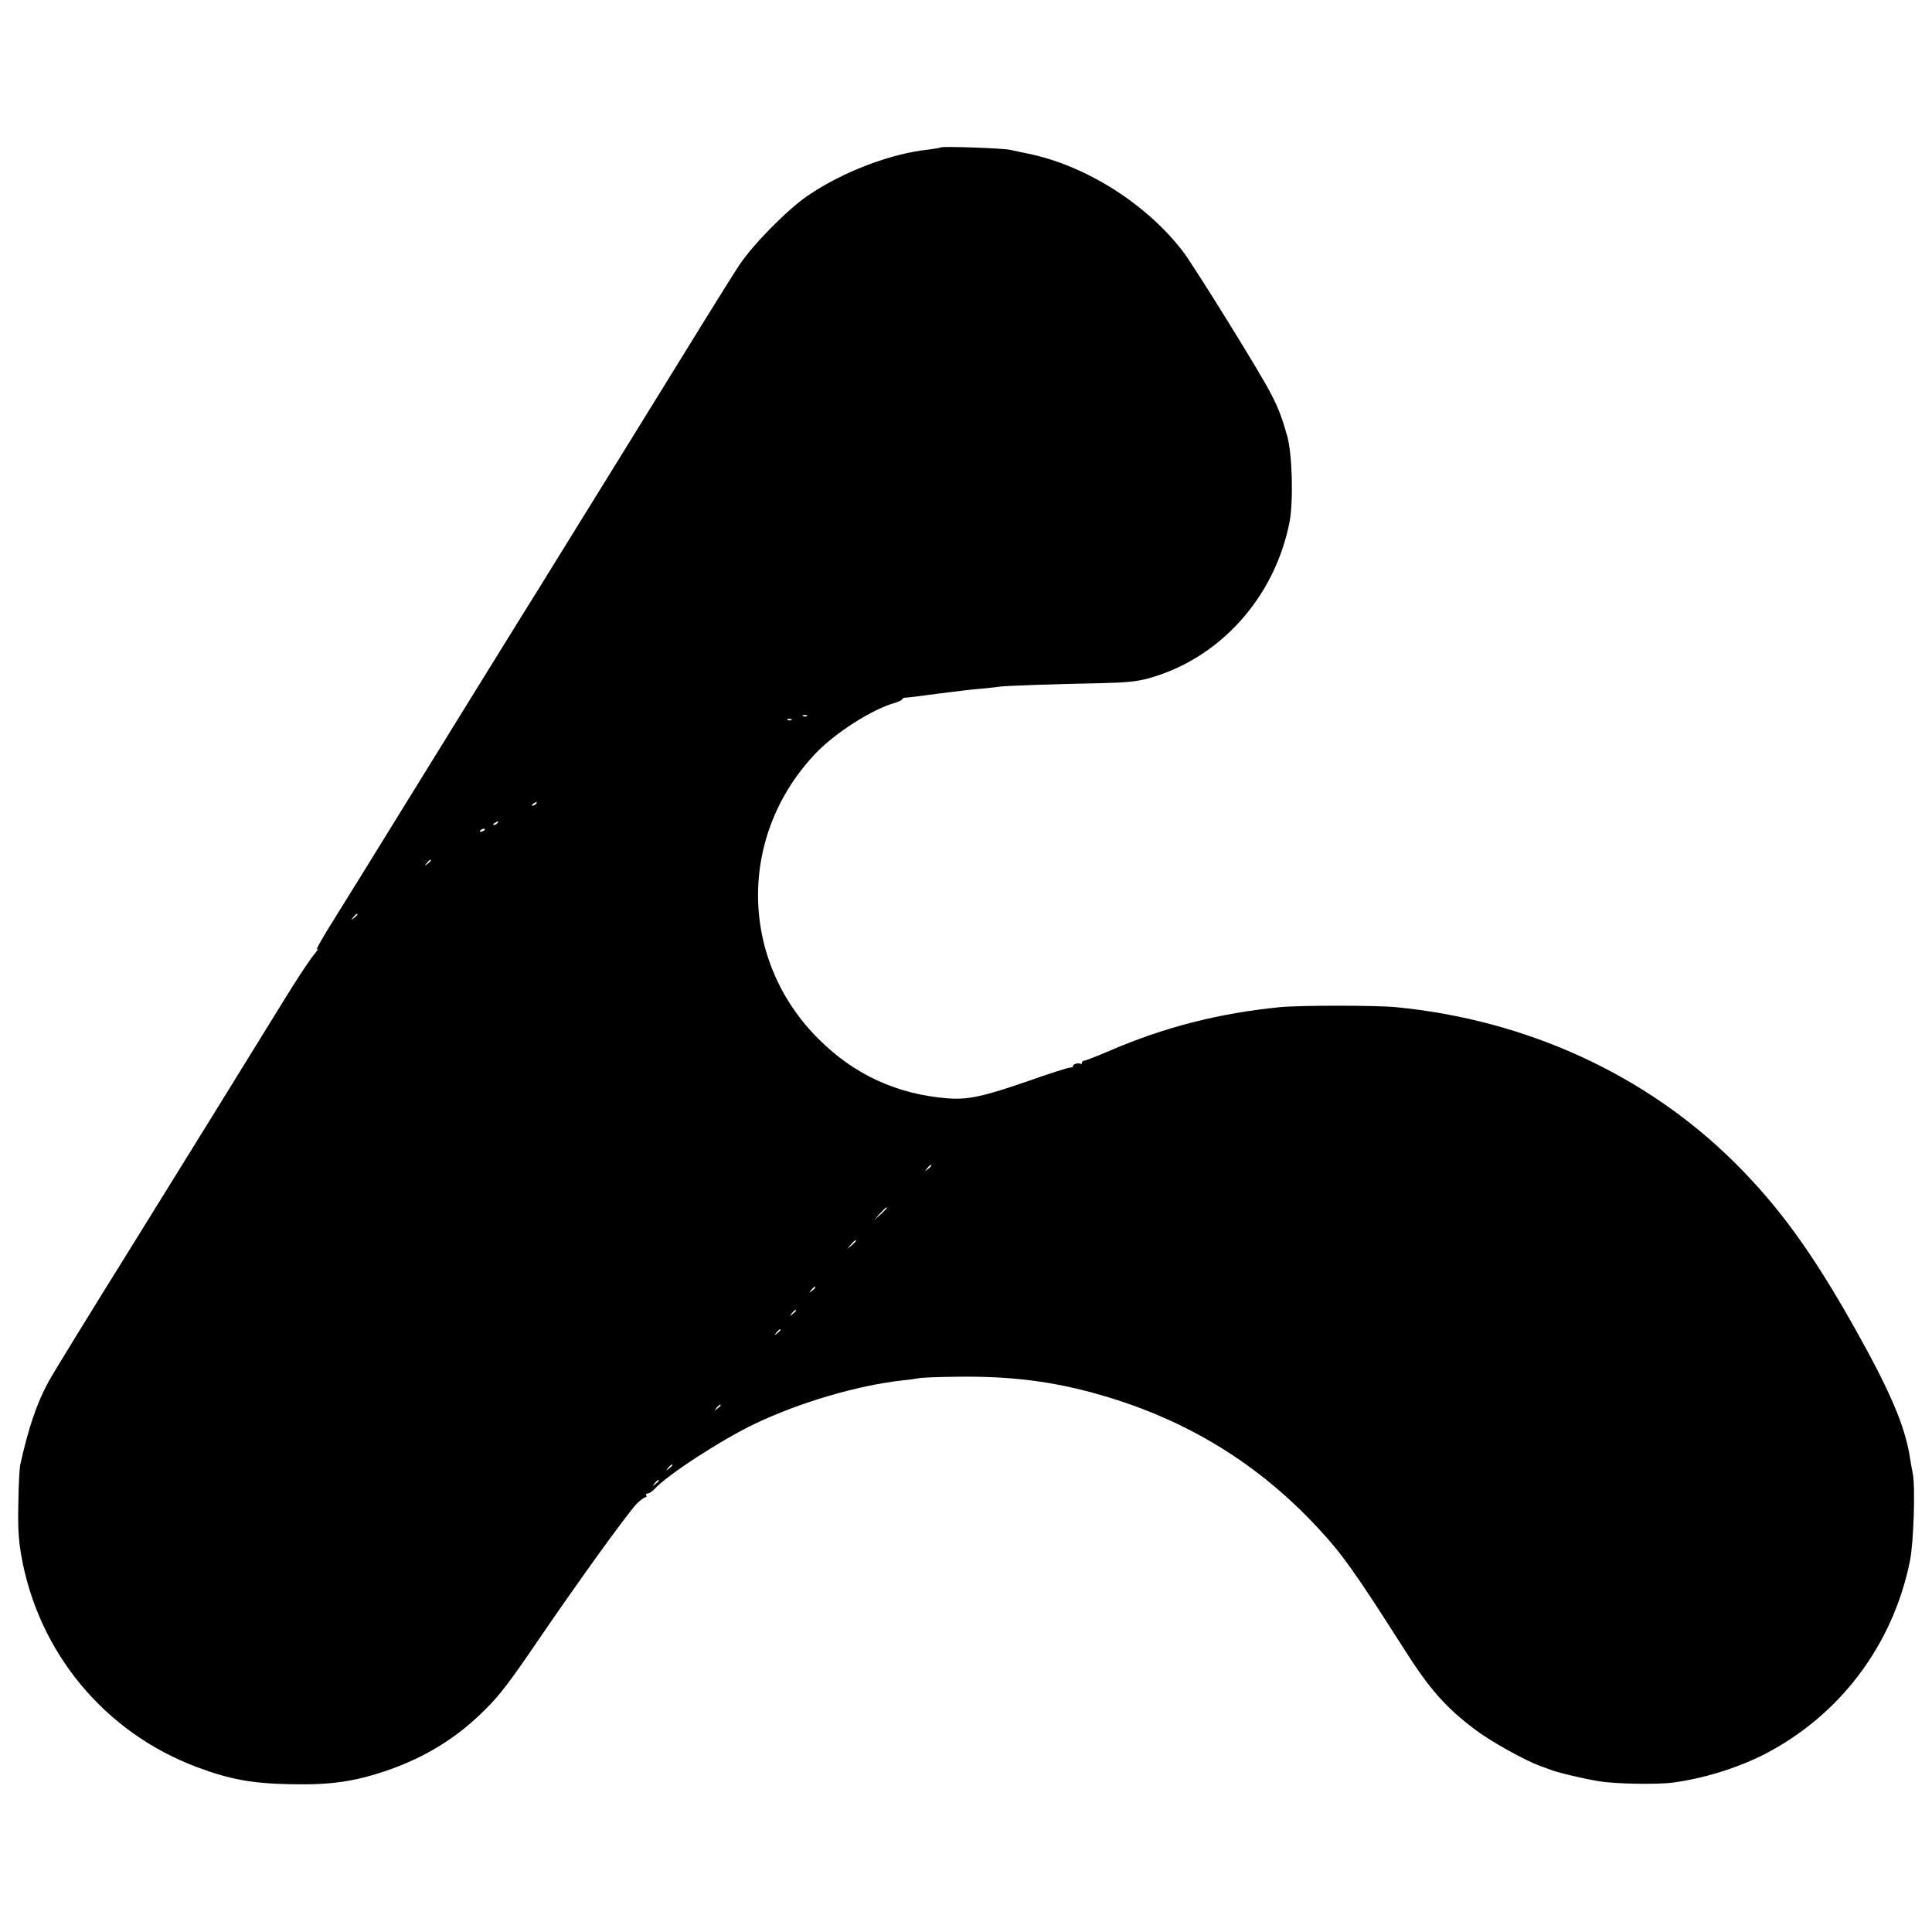 <?xml version="1.0" standalone="no"?>
<!DOCTYPE svg PUBLIC "-//W3C//DTD SVG 20010904//EN"
 "http://www.w3.org/TR/2001/REC-SVG-20010904/DTD/svg10.dtd">
<svg version="1.0" xmlns="http://www.w3.org/2000/svg"
 width="1000pt" height="1000pt" viewBox="0 0 1000 1000"
 preserveAspectRatio="xMidYMid meet">
<g transform="translate(0,1000) scale(0.1,-0.1)"
fill="#000000" stroke="none">
<path d="M4870 9237 c-3 -2 -31 -7 -63 -11 -198 -21 -444 -115 -625 -238 -106
-72 -285 -254 -354 -358 -31 -47 -110 -173 -176 -280 -140 -227 -654 -1059
-785 -1270 -49 -80 -129 -208 -177 -285 -48 -77 -136 -219 -195 -315 -59 -96
-136 -220 -170 -275 -34 -55 -158 -255 -275 -445 -117 -190 -262 -424 -322
-520 -61 -96 -99 -166 -87 -155 13 11 6 0 -15 -25 -21 -25 -91 -130 -155 -235
-151 -245 -648 -1049 -761 -1230 -254 -408 -431 -696 -458 -745 -61 -111 -106
-244 -148 -435 -3 -16 -8 -104 -9 -195 -3 -128 1 -189 15 -271 89 -504 432
-916 908 -1095 171 -64 284 -85 482 -89 214 -5 340 14 515 75 195 69 354 169
495 310 78 77 130 146 279 365 213 312 461 655 508 703 18 17 37 32 43 32 6 0
8 4 5 10 -3 6 0 10 8 10 8 0 22 10 33 21 66 74 347 256 520 339 235 112 532
199 764 225 30 3 68 8 84 11 15 4 103 7 195 8 281 4 501 -23 750 -95 441 -127
812 -353 1122 -687 125 -134 194 -231 445 -625 133 -210 217 -305 370 -420 82
-62 256 -158 334 -187 19 -6 44 -16 55 -20 34 -14 176 -48 254 -60 83 -14 298
-17 378 -7 158 21 330 74 468 143 395 201 672 566 761 1005 19 95 28 378 15
449 -5 25 -12 63 -15 85 -26 166 -104 348 -294 685 -215 381 -386 616 -611
840 -459 457 -1078 741 -1756 807 -104 10 -497 10 -600 0 -313 -31 -596 -103
-875 -223 -70 -30 -132 -54 -138 -54 -7 0 -12 -5 -12 -11 0 -5 -4 -8 -9 -5
-11 7 -42 -4 -37 -13 2 -3 -6 -7 -17 -7 -12 -1 -107 -31 -211 -68 -236 -82
-315 -99 -420 -91 -261 20 -483 122 -667 305 -416 412 -421 1062 -12 1486 99
102 283 220 401 255 23 6 42 16 42 20 0 4 8 8 18 8 9 0 82 9 162 20 80 10 181
23 225 26 44 4 89 9 100 11 23 4 290 14 525 18 132 3 181 8 245 25 369 102
654 419 730 811 20 108 14 352 -13 445 -27 95 -44 140 -82 214 -50 101 -396
658 -456 738 -188 246 -501 445 -799 507 -39 8 -84 18 -100 21 -39 8 -348 19
-355 12z m-693 -2943 c-3 -3 -12 -4 -19 -1 -8 3 -5 6 6 6 11 1 17 -2 13 -5z
m-80 -20 c-3 -3 -12 -4 -19 -1 -8 3 -5 6 6 6 11 1 17 -2 13 -5z m-1322 -434
c-3 -5 -12 -10 -18 -10 -7 0 -6 4 3 10 19 12 23 12 15 0z m-200 -100 c-3 -5
-12 -10 -18 -10 -7 0 -6 4 3 10 19 12 23 12 15 0z m-65 -34 c0 -2 -7 -7 -16
-10 -8 -3 -12 -2 -9 4 6 10 25 14 25 6z m-280 -160 c0 -2 -8 -10 -17 -17 -16
-13 -17 -12 -4 4 13 16 21 21 21 13z m-380 -280 c0 -2 -8 -10 -17 -17 -16 -13
-17 -12 -4 4 13 16 21 21 21 13z m2970 -1300 c0 -2 -8 -10 -17 -17 -16 -13
-17 -12 -4 4 13 16 21 21 21 13z m-230 -219 c0 -2 -15 -16 -32 -33 l-33 -29
29 33 c28 30 36 37 36 29z m-160 -170 c0 -2 -10 -12 -22 -23 l-23 -19 19 23
c18 21 26 27 26 19z m-210 -241 c0 -2 -8 -10 -17 -17 -16 -13 -17 -12 -4 4 13
16 21 21 21 13z m-100 -120 c0 -2 -8 -10 -17 -17 -16 -13 -17 -12 -4 4 13 16
21 21 21 13z m-80 -100 c0 -2 -8 -10 -17 -17 -16 -13 -17 -12 -4 4 13 16 21
21 21 13z m-310 -390 c0 -2 -8 -10 -17 -17 -16 -13 -17 -12 -4 4 13 16 21 21
21 13z m-250 -310 c0 -2 -8 -10 -17 -17 -16 -13 -17 -12 -4 4 13 16 21 21 21
13z m-70 -80 c0 -2 -8 -10 -17 -17 -16 -13 -17 -12 -4 4 13 16 21 21 21 13z"/>
</g>
</svg>
